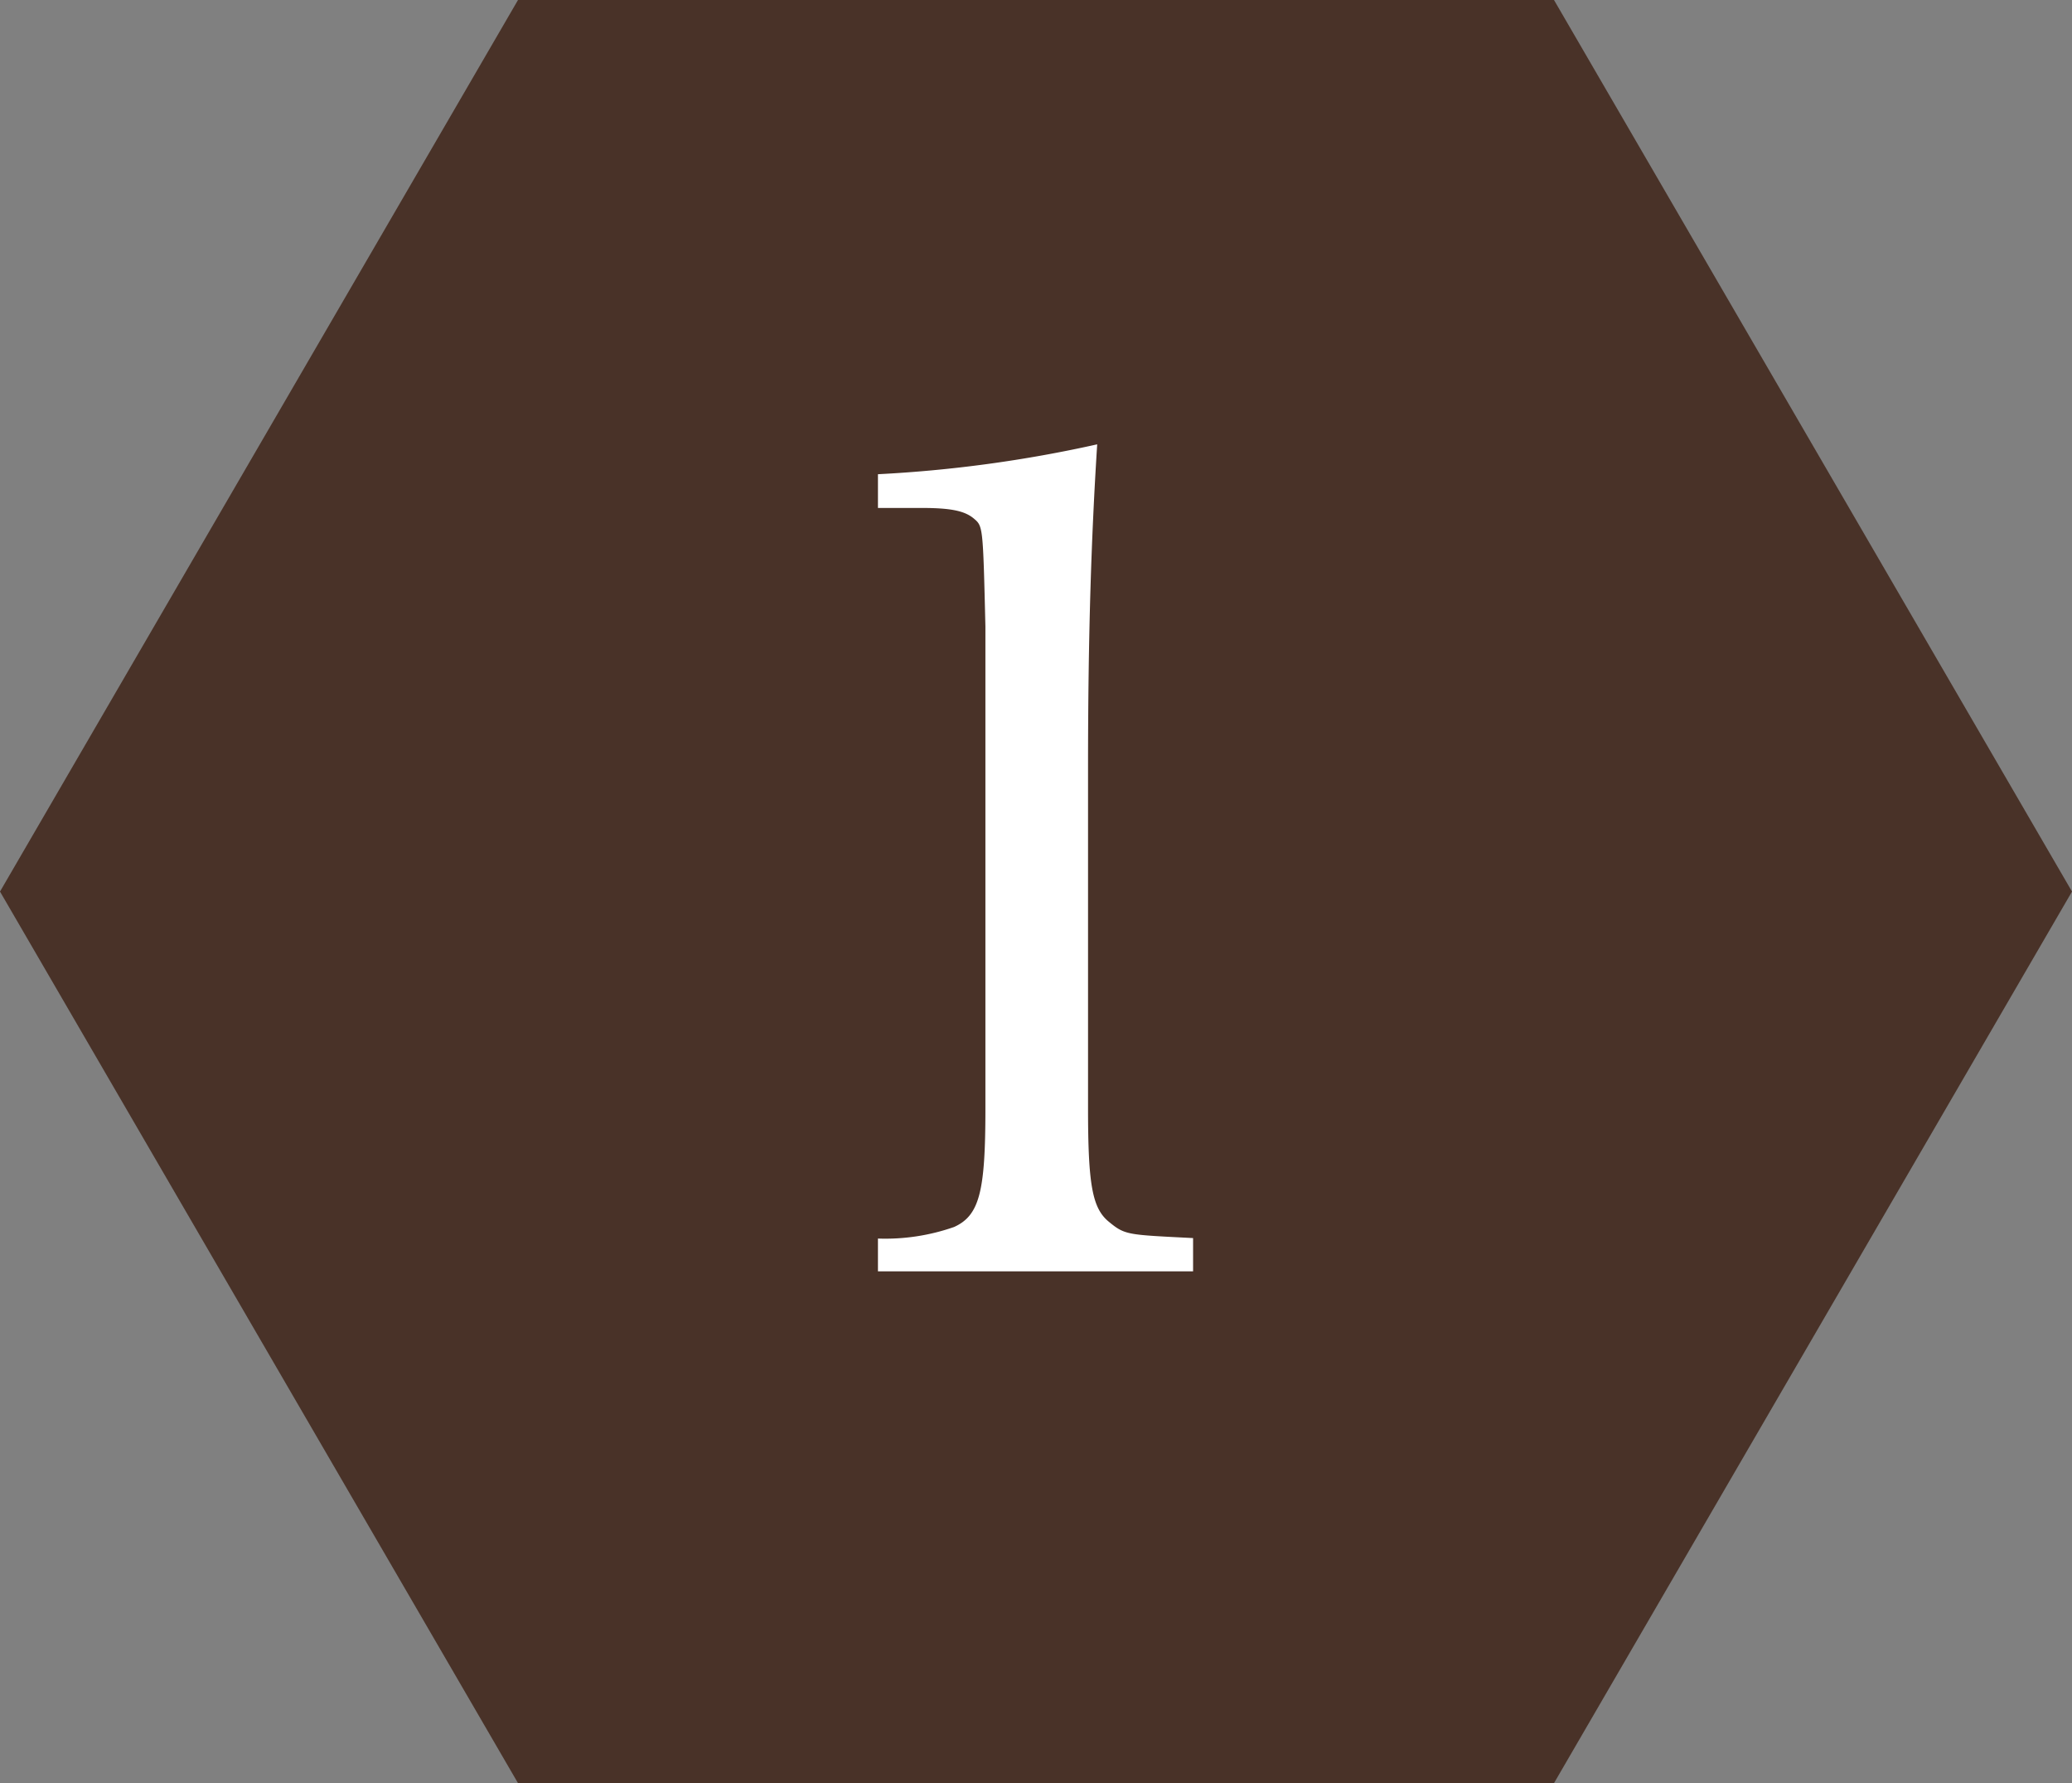 <svg xmlns="http://www.w3.org/2000/svg" width="43" height="37" viewBox="0 0 43 37"><rect x="0" y="0" width="43" height="37" fill="#808080" stroke="none"/><g id="レイヤー_2" data-name="レイヤー 2"><g id="ご予約特典"><polyline points="32.25 37 43 18.5 32.25 0 10.75 0 0 18.5 10.75 37 32.25 37" fill="#493228"/><path d="M18.22 25.7a4.32 4.32 0 001.58-.24c.53-.24.65-.74.65-2.45V13c-.05-2.08-.05-2.08-.24-2.24s-.48-.22-1.08-.22h-.91v-.7a27.2 27.2 0 004.55-.62c-.12 1.89-.19 3.91-.19 6.72V23c0 1.59.09 2.07.43 2.35s.38.27 1.75.34v.69h-6.54z" fill="#fff"/></g></g></svg>
